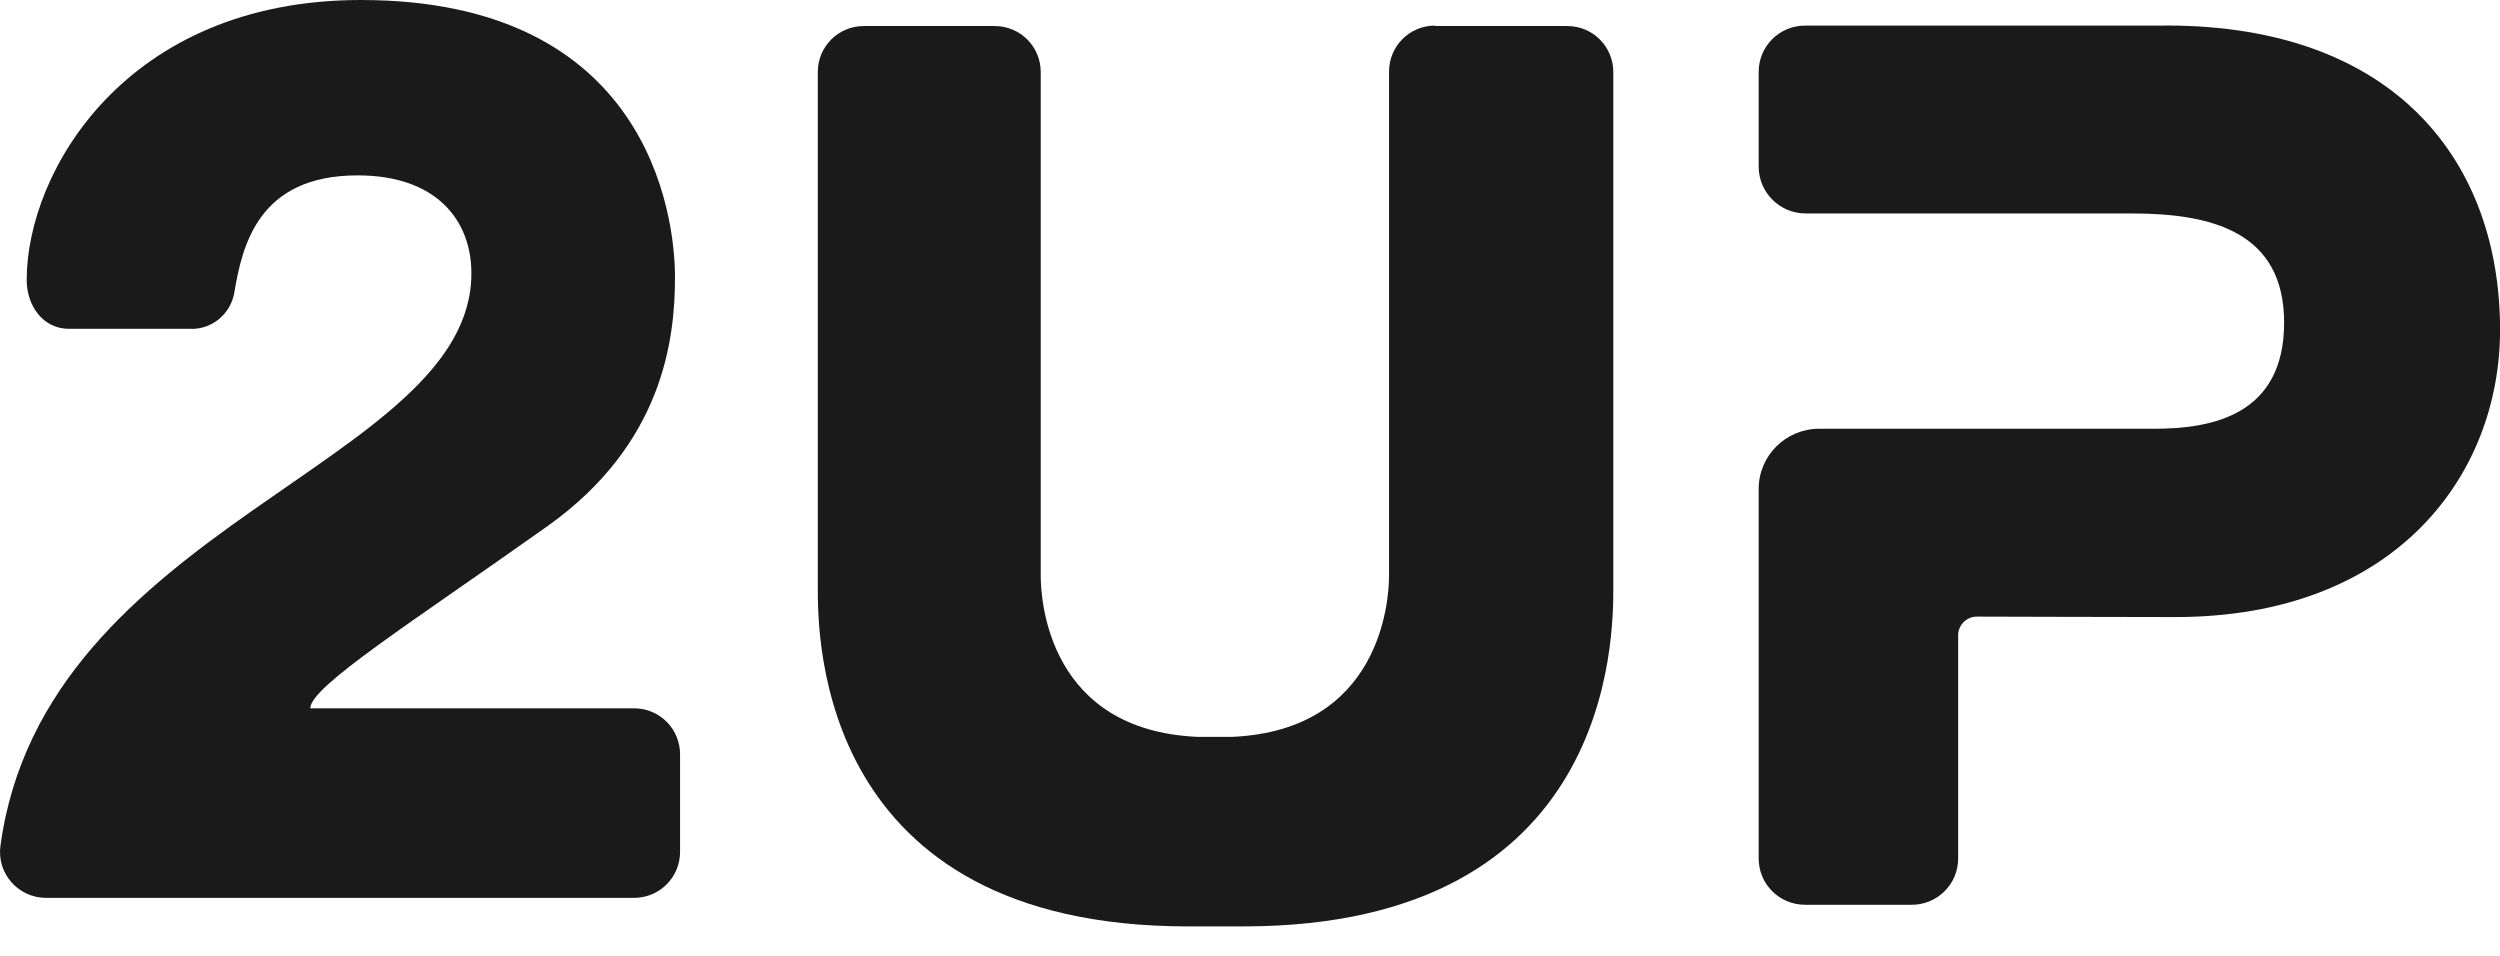 <svg width="34" height="13" viewBox="0 0 34 13" fill="none" xmlns="http://www.w3.org/2000/svg">
<path d="m19.517 0.348c-0.347 0-0.626 0.279-0.626 0.626v6.856c0 0.358-0.125 2.099-2.127 2.191h-0.483c-2.008-0.091-2.127-1.832-2.127-2.191v-6.85c0-0.347-0.279-0.626-0.626-0.626h-1.78c-0.347 0-0.626 0.279-0.626 0.626v7.01c0 0.677 0 4.609 5.034 4.609h0.358 0.393c5.034 0 5.034-3.937 5.034-4.609v-7.01c0-0.347-0.279-0.626-0.626-0.626h-1.797v-0.006z" fill="#1A1A1A"/>
<path d="m29.459 0.348h-4.909c-0.351 0-0.632 0.281-0.632 0.63v1.289c0 0.35 0.287 0.636 0.638 0.636h2.294 2.144c1.069 0 2.07 0.241 2.07 1.484 0 1.261-0.983 1.444-1.765 1.444h-2.449-2.11c-0.454 0-0.822 0.367-0.822 0.819v5.025c0 0.35 0.282 0.63 0.632 0.63h1.449c0.351 0 0.632-0.281 0.632-0.63v-3.037c0-0.138 0.115-0.252 0.253-0.252 0.54 0 1.506 0.006 2.702 0.006 2.995 0 4.415-1.931 4.415-3.908 0-2.258-1.397-4.137-4.541-4.137z" fill="#1A1A1A"/>
<path d="m2.605 4.472h-1.667c-0.353 0-0.575-0.313-0.575-0.666 0-1.462 1.342-3.806 4.545-3.806 3.896 0 4.272 2.907 4.272 3.772 0 0.848-0.165 2.264-1.729 3.38-1.86 1.32-3.231 2.185-3.231 2.481h4.403c0.347 0 0.626 0.279 0.626 0.626v1.326c0 0.347-0.279 0.626-0.626 0.626h-7.997c-0.375 0-0.671-0.33-0.62-0.706 0.592-4.381 6.405-5.183 6.405-7.789 0-0.717-0.472-1.331-1.547-1.331-1.354 0-1.57 0.956-1.678 1.599-0.051 0.284-0.296 0.489-0.58 0.489z" fill="#1A1A1A"/>
</svg>
